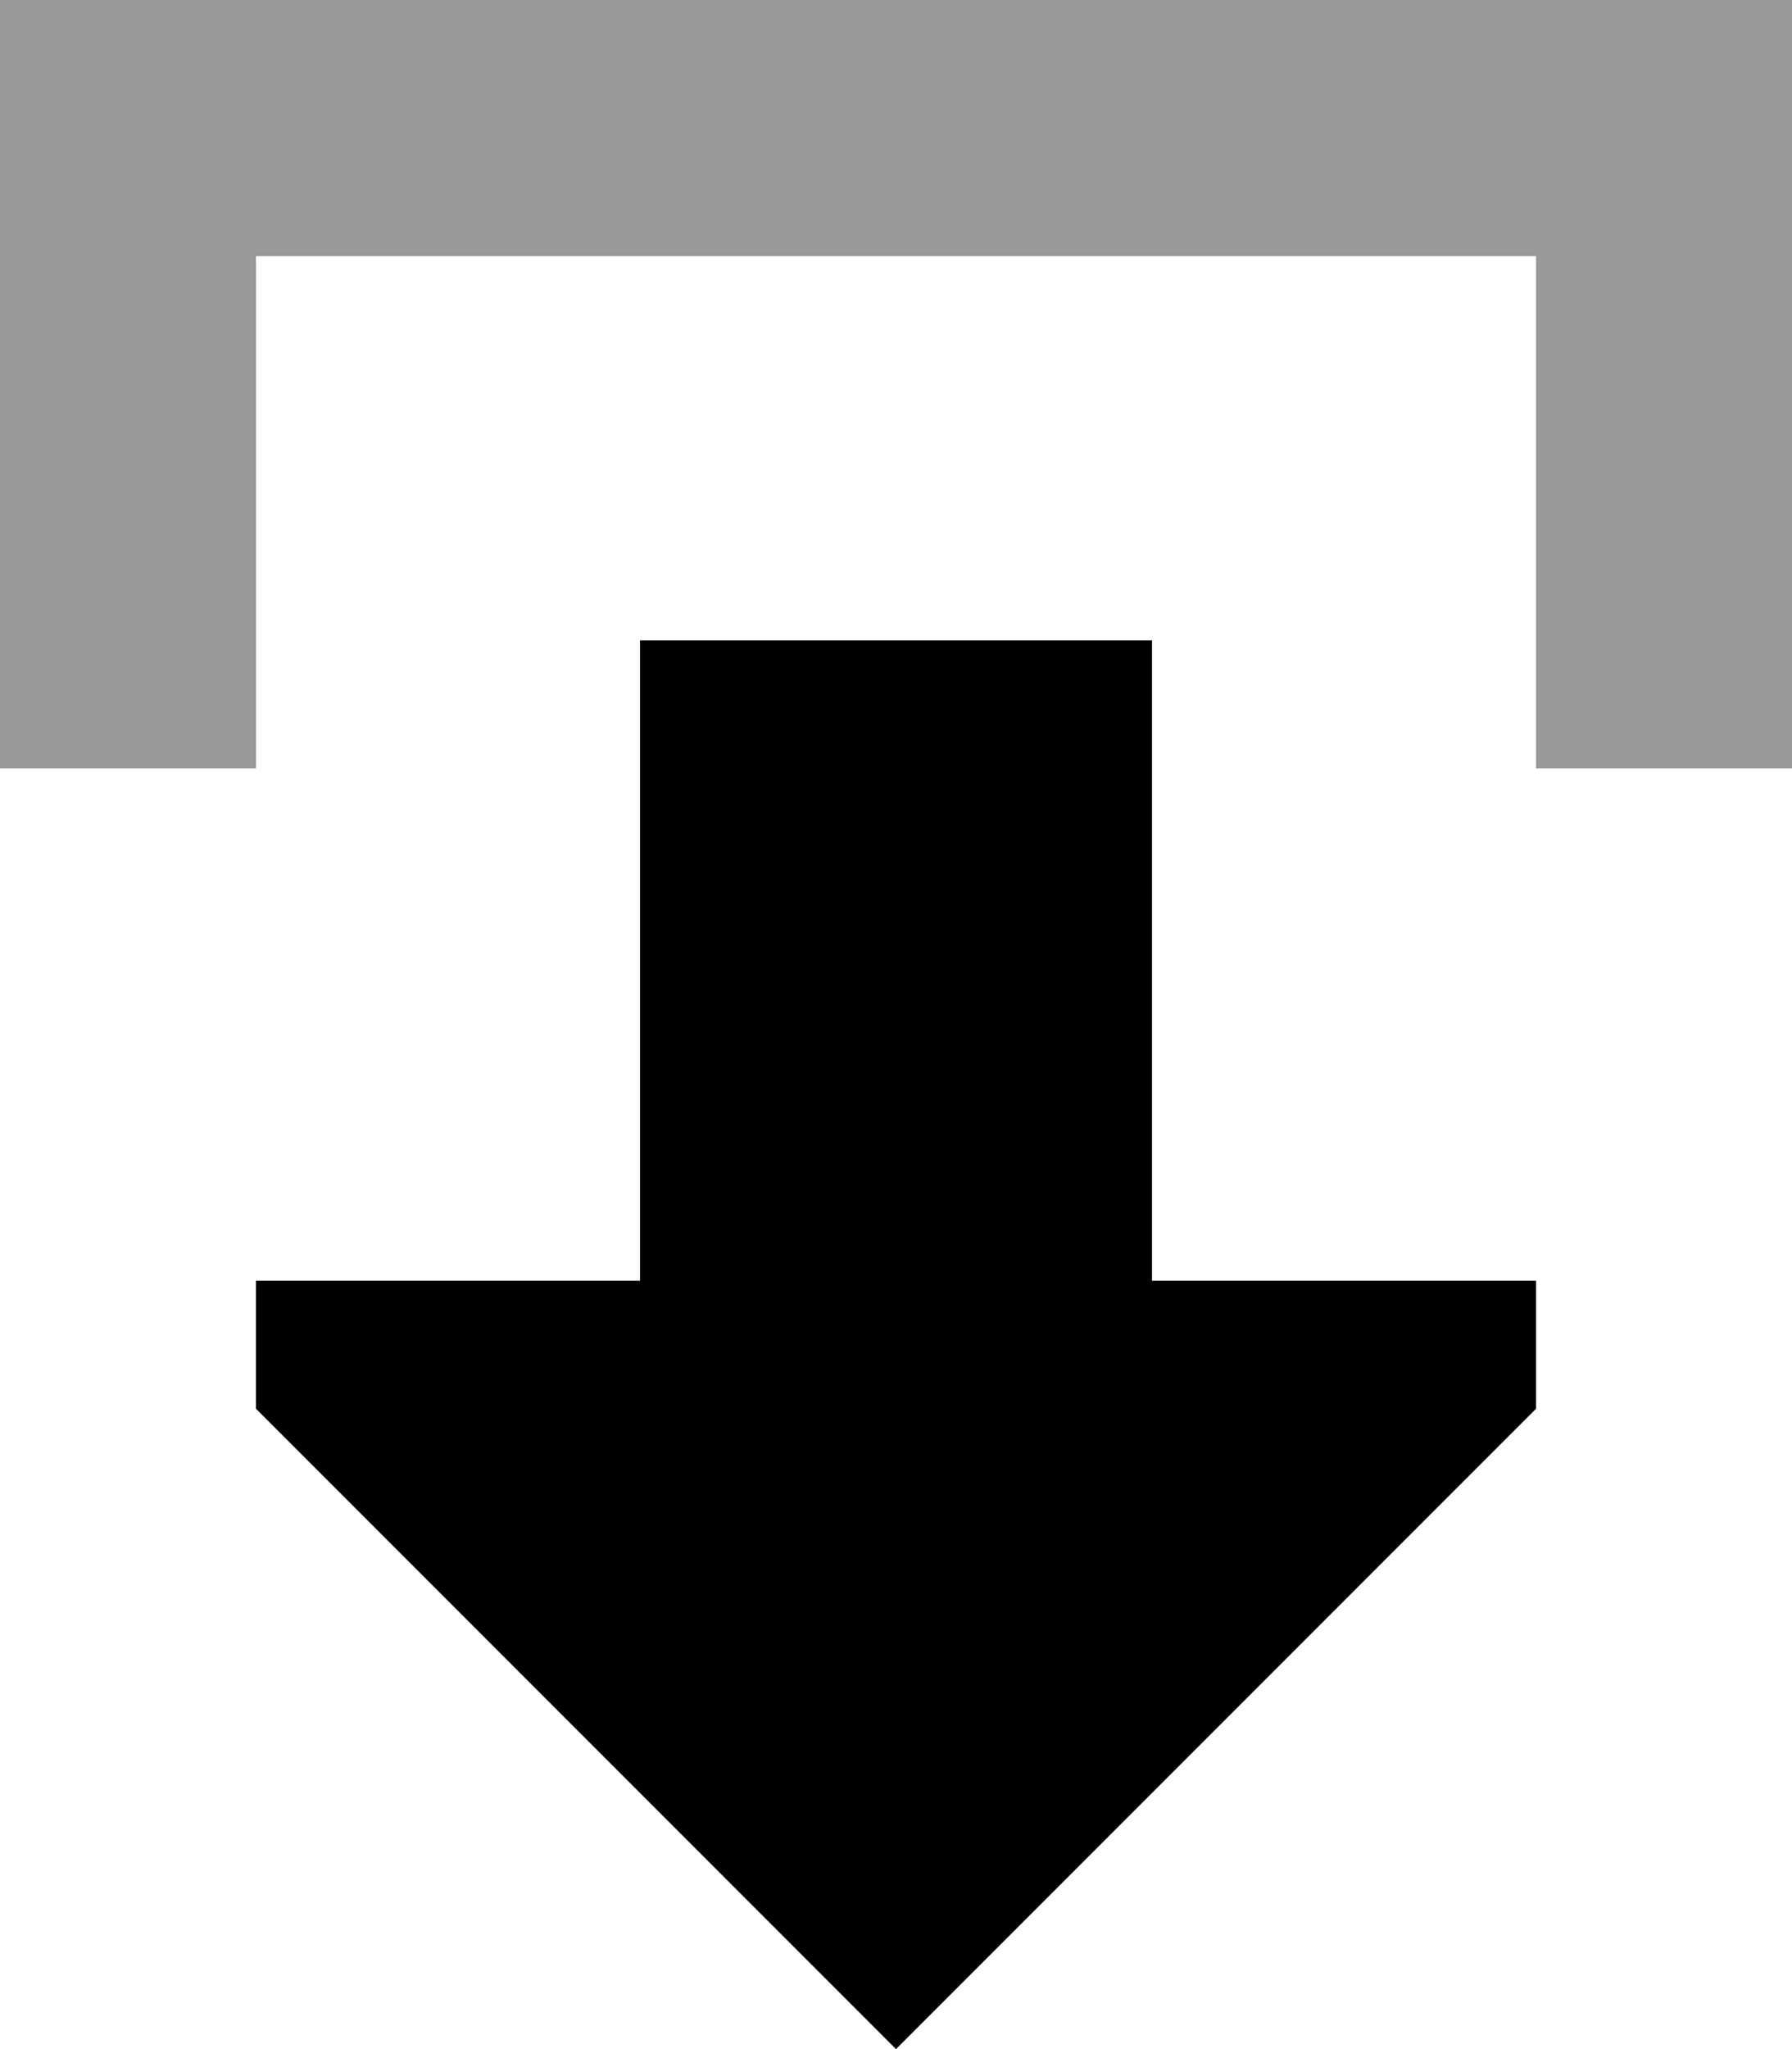 <svg xmlns="http://www.w3.org/2000/svg" viewBox="0 0 448 512"><!--! Font Awesome Pro 6.7.2 by @fontawesome - https://fontawesome.com License - https://fontawesome.com/license (Commercial License) Copyright 2024 Fonticons, Inc. --><defs><style>.fa-secondary{opacity:.4}</style></defs><path class="fa-secondary" d="M0 0L0 32 0 160l0 32 64 0 0-32 0-96 320 0 0 96 0 32 64 0 0-32 0-128 0-32L416 0 32 0 0 0z"/><path class="fa-primary" d="M224 512L384 352l0-32-96 0 0-160-128 0 0 160-96 0 0 32L224 512z"/></svg>
